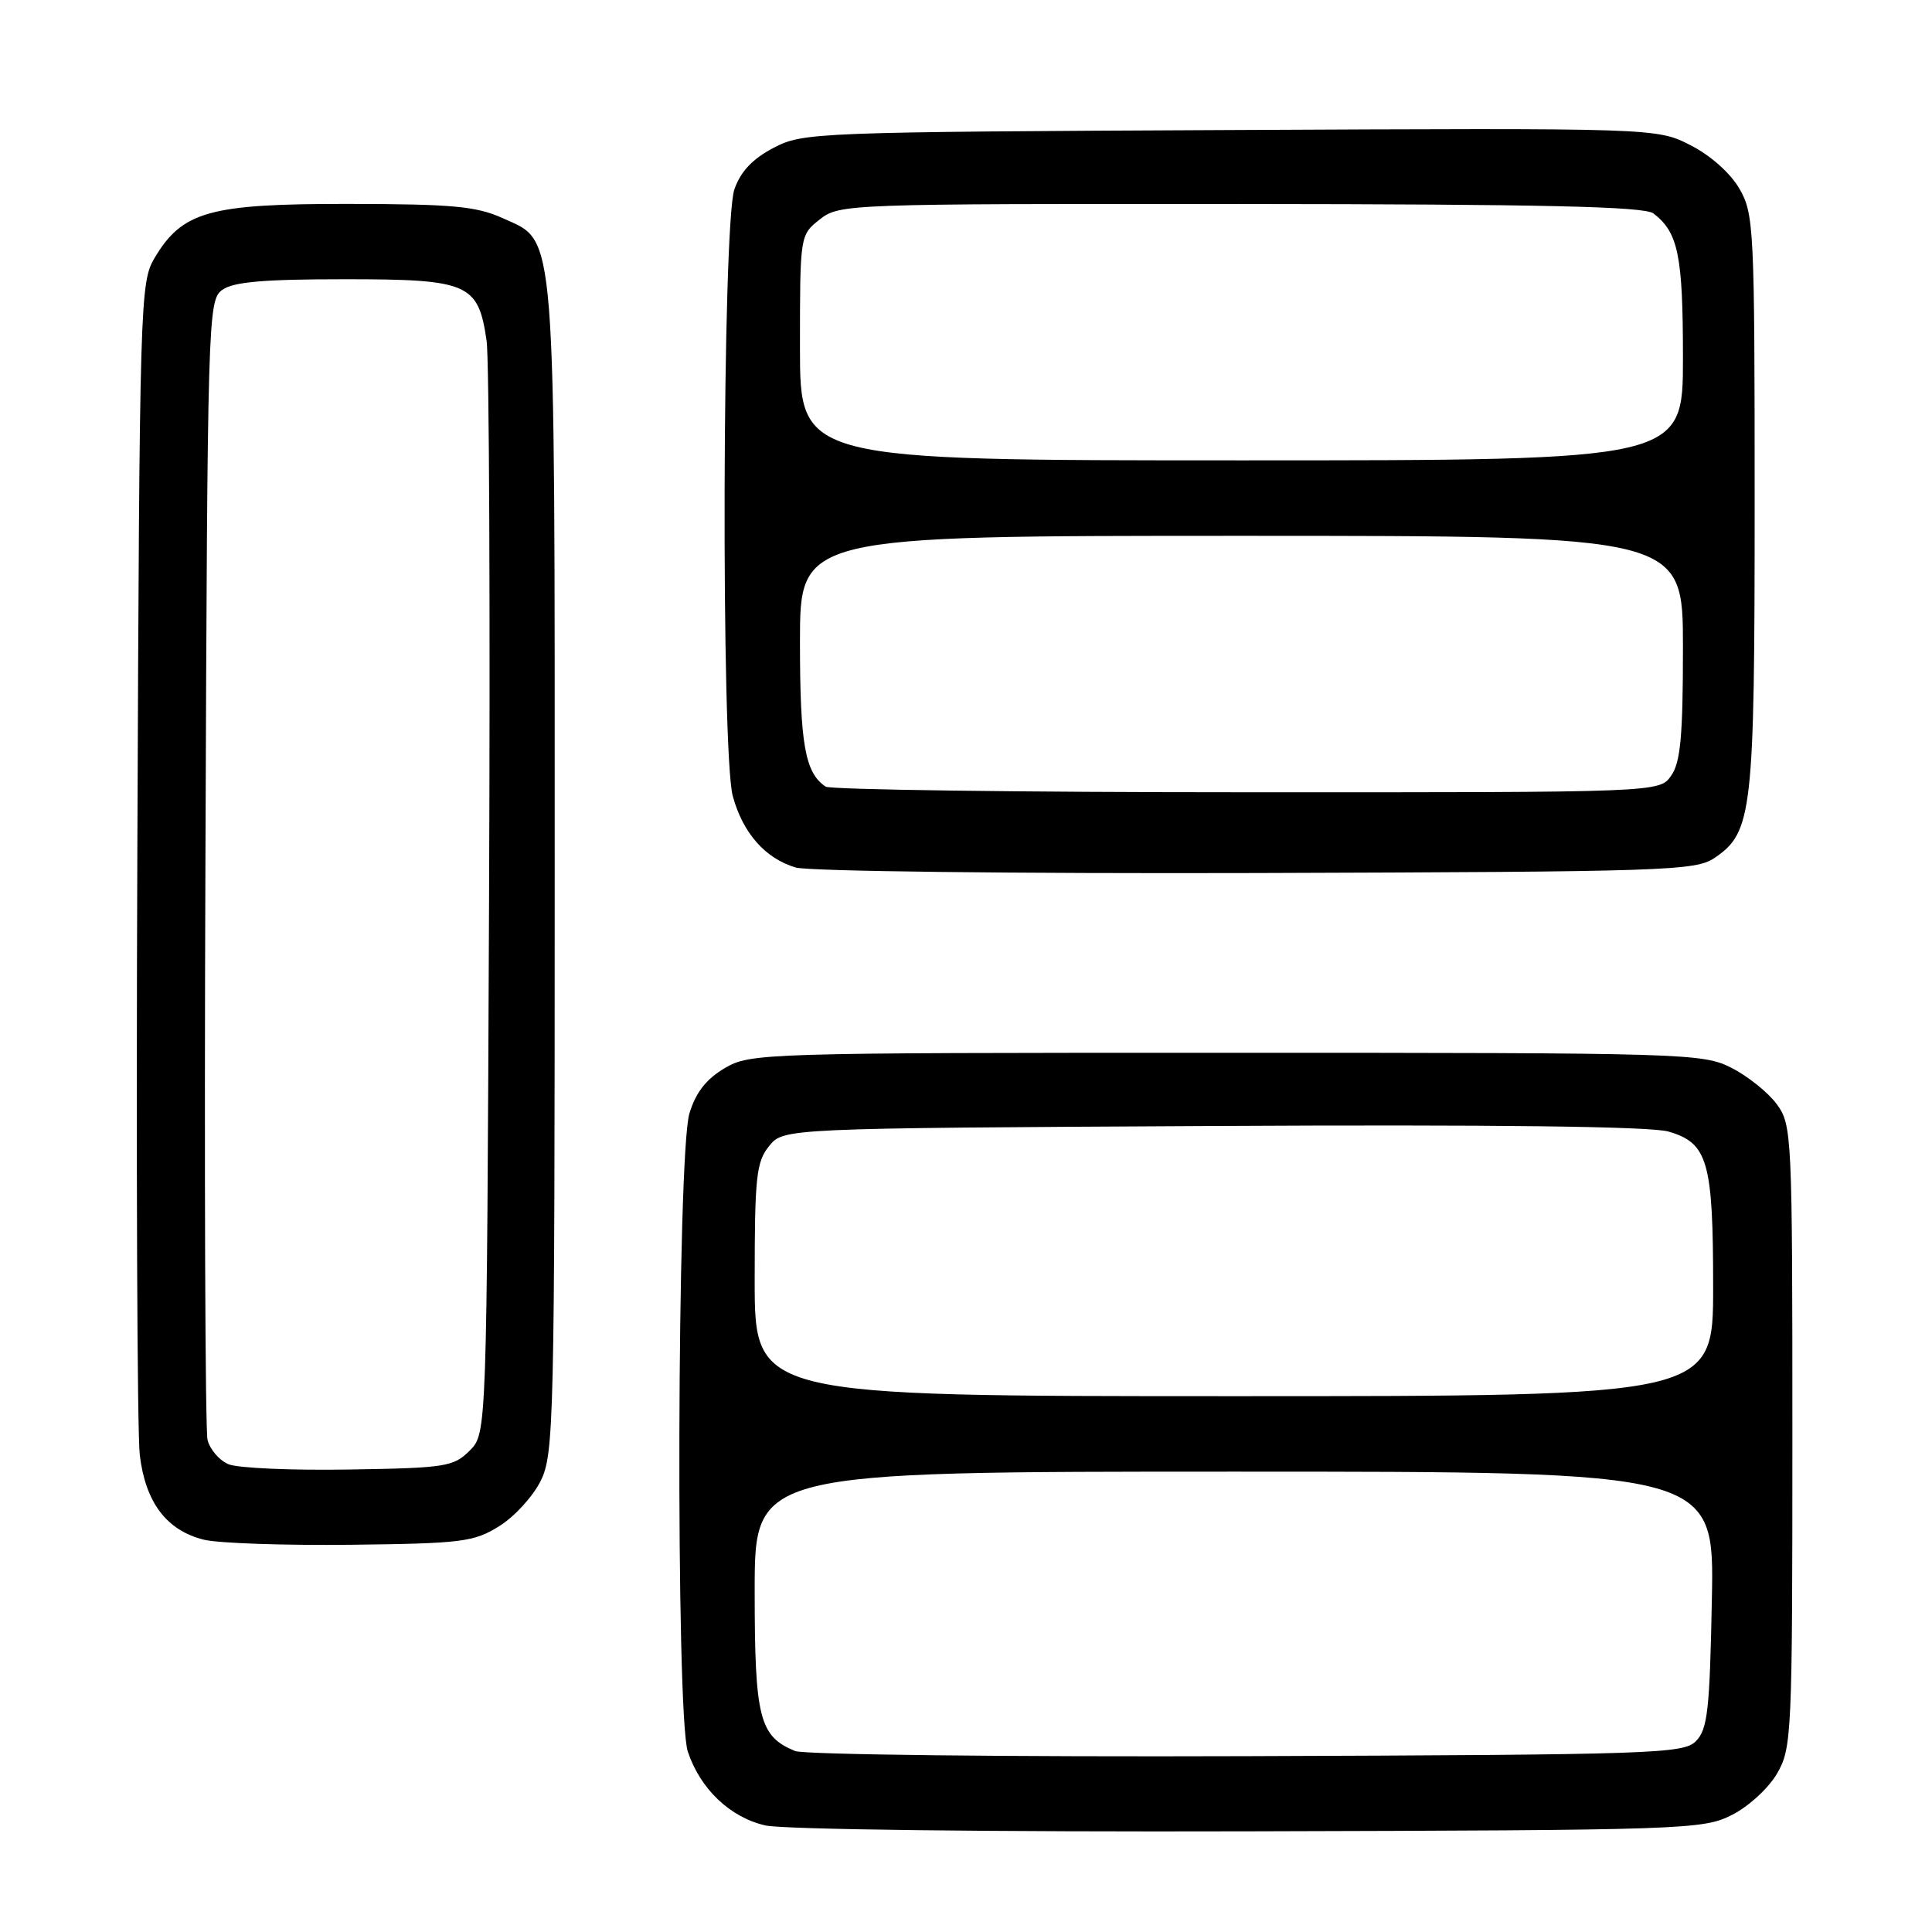 <?xml version="1.0" encoding="UTF-8" standalone="no"?>
<!DOCTYPE svg PUBLIC "-//W3C//DTD SVG 1.1//EN" "http://www.w3.org/Graphics/SVG/1.1/DTD/svg11.dtd" >
<svg xmlns="http://www.w3.org/2000/svg" xmlns:xlink="http://www.w3.org/1999/xlink" version="1.1" viewBox="0 0 256 256">
 <g >
 <path fill="currentColor"
d=" M 229.47 240.50 C 231.68 239.39 234.35 236.94 235.47 235.00 C 237.42 231.64 237.50 229.87 237.50 190.32 C 237.50 150.30 237.44 149.07 235.44 146.32 C 234.30 144.77 231.60 142.60 229.44 141.50 C 225.62 139.56 223.52 139.50 162.50 139.50 C 100.84 139.50 99.43 139.54 96.02 141.54 C 93.57 142.99 92.19 144.76 91.35 147.54 C 89.71 152.98 89.52 227.28 91.14 232.10 C 92.79 237.05 96.74 240.81 101.41 241.88 C 103.75 242.42 131.23 242.75 165.50 242.66 C 223.34 242.51 225.64 242.43 229.47 240.50 Z  M 66.14 202.23 C 68.15 200.99 70.62 198.29 71.64 196.23 C 73.40 192.69 73.50 188.51 73.50 115.50 C 73.50 28.88 73.76 32.16 66.64 28.92 C 63.14 27.33 59.99 27.04 46.21 27.02 C 27.78 27.00 24.18 27.99 20.50 34.15 C 18.56 37.41 18.49 39.57 18.20 112.50 C 18.03 153.75 18.18 189.88 18.52 192.78 C 19.27 199.09 22.08 202.80 27.02 204.02 C 28.93 204.49 37.70 204.79 46.50 204.69 C 61.20 204.52 62.79 204.32 66.14 202.23 Z  M 227.20 113.67 C 232.21 110.27 232.50 107.69 232.50 66.50 C 232.50 30.18 232.41 28.35 230.48 25.00 C 229.27 22.92 226.64 20.58 223.98 19.23 C 219.50 16.96 219.50 16.96 163.00 17.23 C 107.93 17.49 106.40 17.55 102.50 19.59 C 99.72 21.04 98.14 22.72 97.31 25.09 C 95.71 29.65 95.53 99.75 97.10 105.50 C 98.44 110.40 101.40 113.75 105.44 114.95 C 107.14 115.45 134.29 115.77 166.50 115.68 C 220.91 115.51 224.67 115.39 227.20 113.67 Z  M 105.36 232.02 C 100.61 230.08 100.00 227.64 100.00 210.78 C 100.00 195.00 100.00 195.00 163.58 195.00 C 227.17 195.00 227.17 195.00 226.83 211.97 C 226.55 226.64 226.26 229.17 224.71 230.72 C 223.05 232.38 219.11 232.51 165.21 232.70 C 133.47 232.81 106.54 232.50 105.36 232.02 Z  M 100.00 169.61 C 100.00 155.95 100.21 153.96 101.91 151.86 C 103.82 149.50 103.82 149.50 160.66 149.20 C 198.07 149.00 218.73 149.25 221.09 149.94 C 226.30 151.46 227.00 153.89 227.00 170.55 C 227.00 185.00 227.00 185.00 163.50 185.00 C 100.00 185.00 100.00 185.00 100.00 169.61 Z  M 30.28 194.02 C 29.06 193.51 27.81 192.05 27.50 190.79 C 27.19 189.53 27.06 155.05 27.22 114.17 C 27.49 41.92 27.55 39.80 29.44 38.42 C 30.90 37.35 34.91 37.00 45.69 37.00 C 62.12 37.00 63.38 37.55 64.48 45.18 C 64.82 47.56 64.97 81.10 64.80 119.72 C 64.50 189.95 64.50 189.95 62.23 192.22 C 60.10 194.35 59.02 194.52 46.23 194.72 C 38.68 194.85 31.50 194.53 30.28 194.02 Z  M 109.40 104.23 C 106.67 102.41 106.00 98.62 106.00 85.07 C 106.00 71.00 106.00 71.00 164.50 71.00 C 223.00 71.00 223.00 71.00 223.00 85.78 C 223.00 97.53 222.68 101.01 221.44 102.78 C 219.89 105.00 219.89 105.00 165.19 104.98 C 135.11 104.98 110.00 104.64 109.40 104.23 Z  M 106.00 46.07 C 106.00 31.15 106.00 31.15 108.63 29.07 C 111.23 27.03 112.14 27.00 164.38 27.03 C 204.56 27.06 217.89 27.36 219.09 28.28 C 222.38 30.81 223.00 33.83 223.00 47.43 C 223.00 61.00 223.00 61.00 164.50 61.00 C 106.00 61.00 106.00 61.00 106.00 46.07 Z "/>
</g>
</svg>